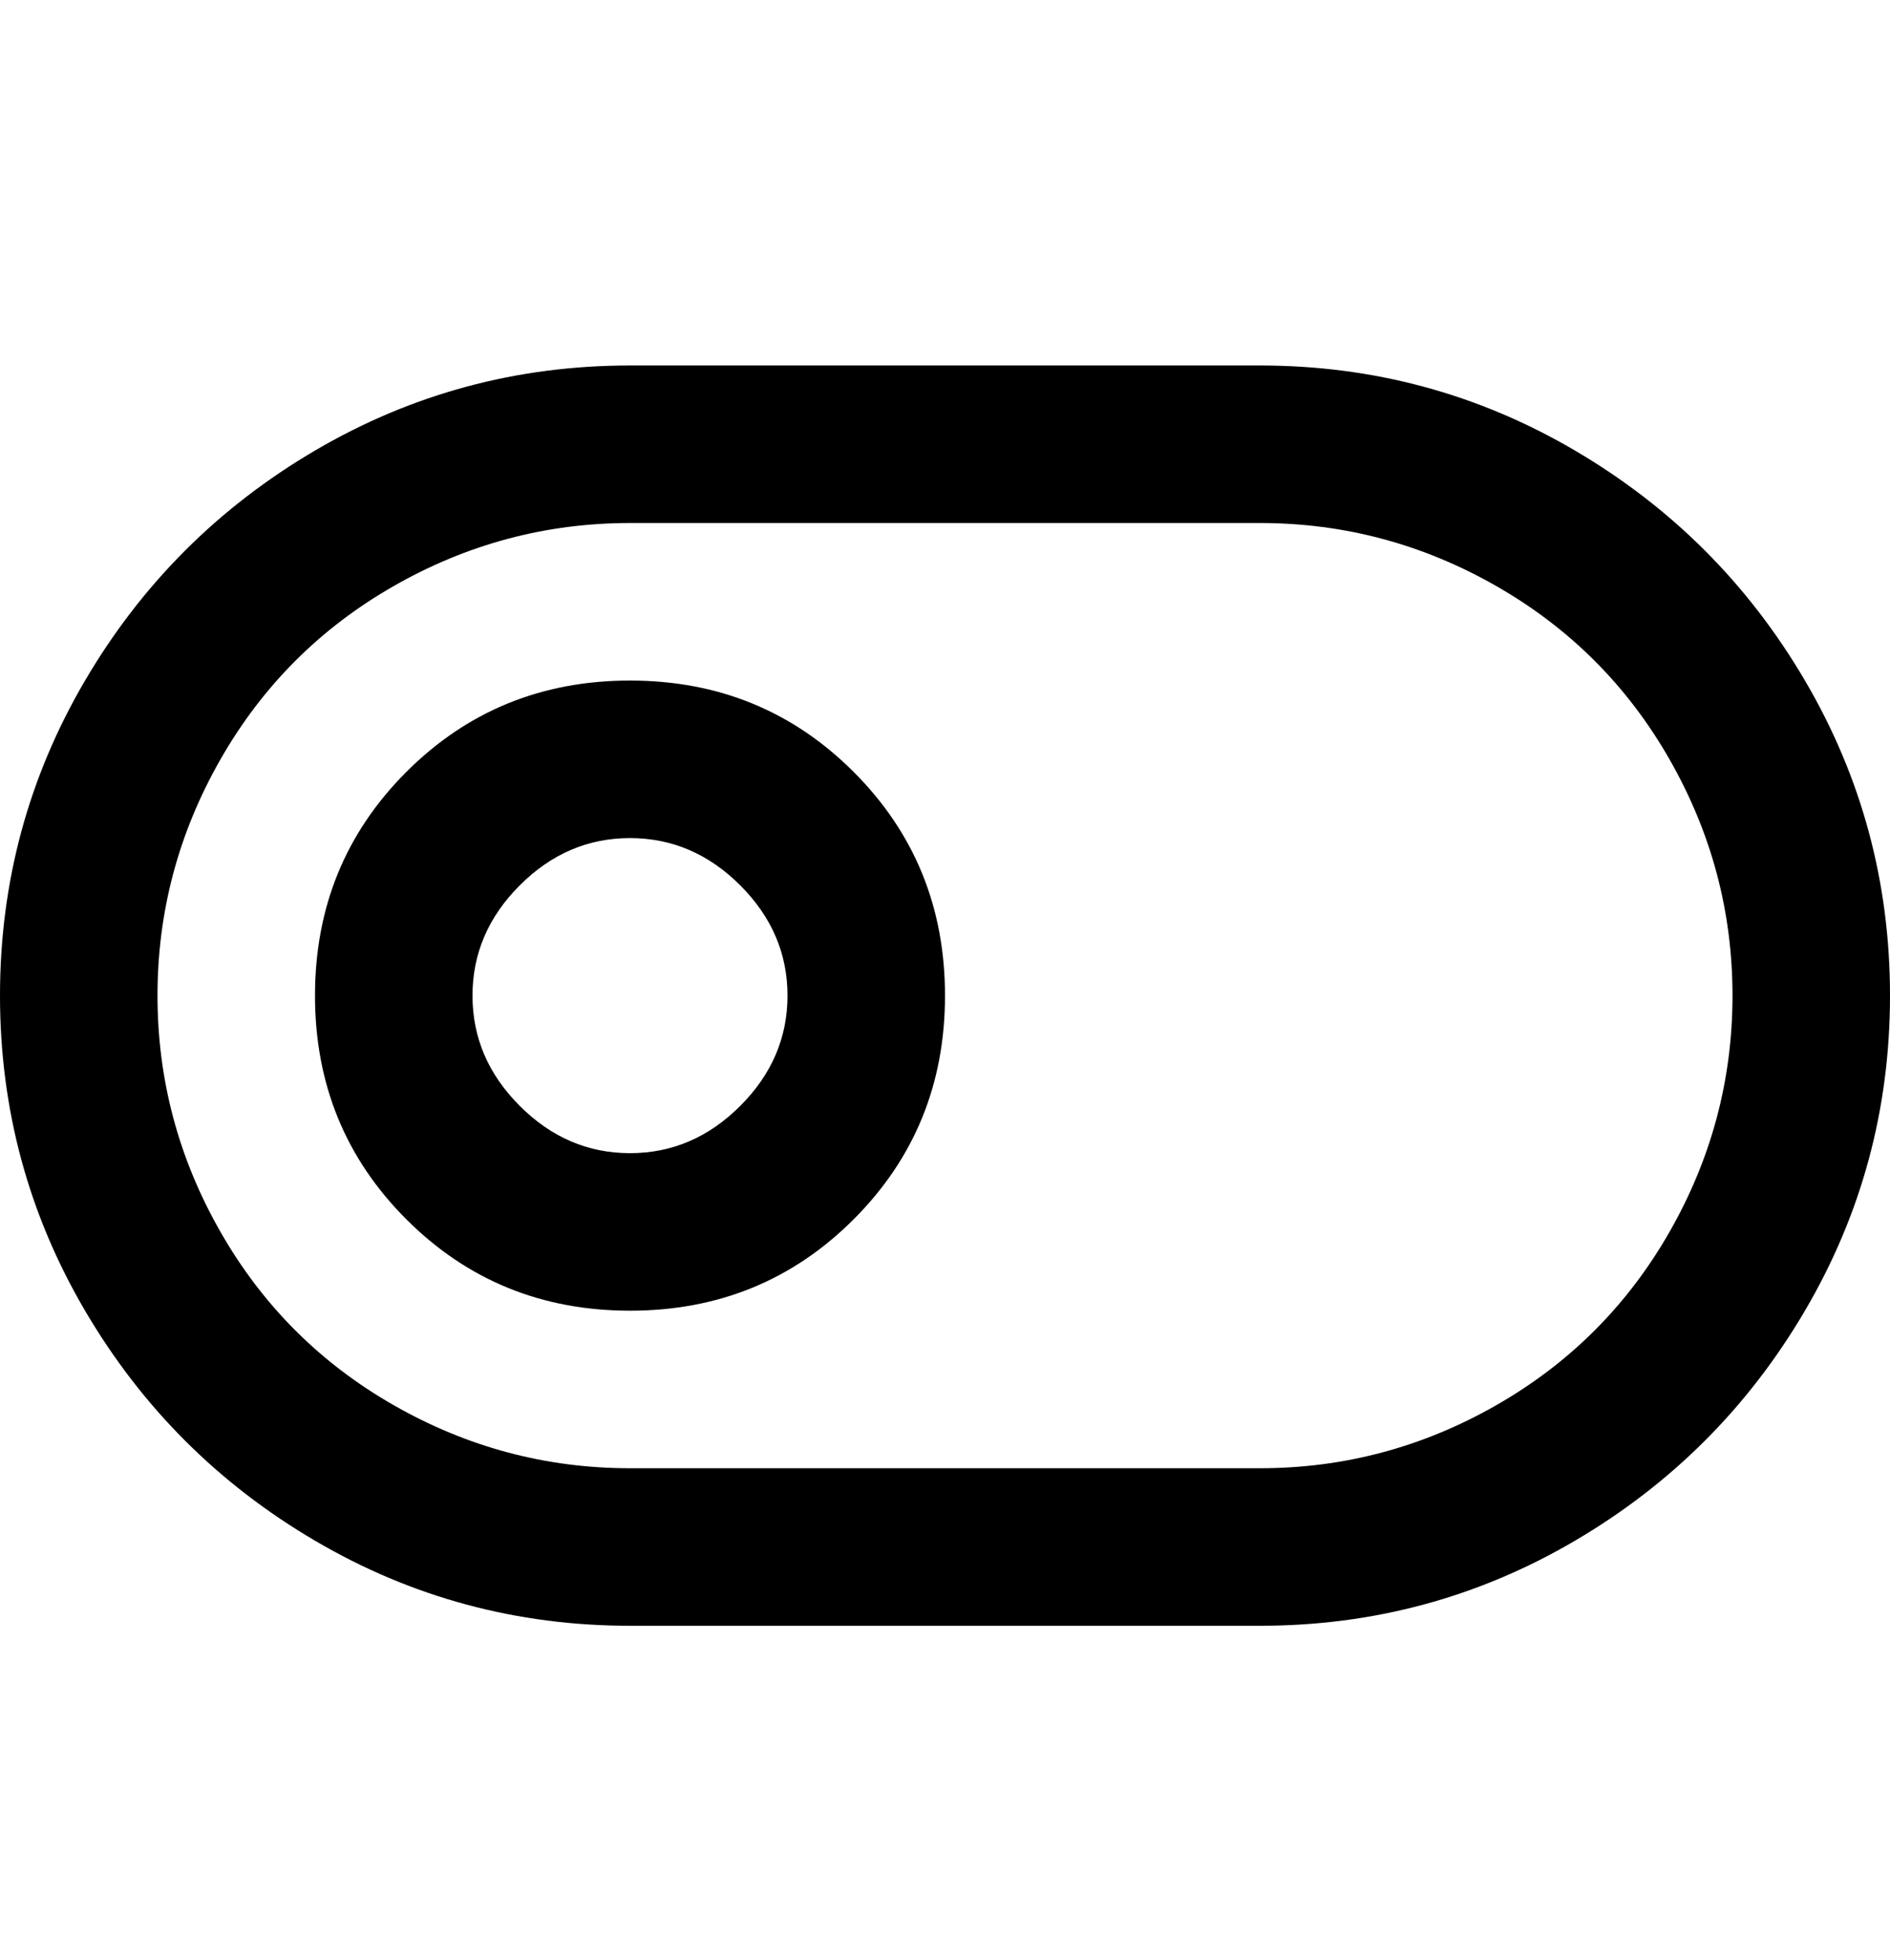 <svg viewBox="0 0 300 311" xmlns="http://www.w3.org/2000/svg"><path d="M200 58H100q-27 0-50 13.5T13.5 108Q0 131 0 158t13.5 50Q27 231 50 244.5t50 13.5h100q27 0 50-13.5t36.5-36.5q13.5-23 13.5-50t-13.5-50Q273 85 250 71.5T200 58zm0 175H100q-20 0-37.5-10T35 195.5Q25 178 25 158t10-37.5Q45 103 62.5 93T100 83h100q20 0 37.5 10t27.5 27.5q10 17.5 10 37.5t-10 37.5Q255 213 237.5 223T200 233zM100 108q-21 0-35.5 14.5T50 158q0 21 14.5 35.5T100 208q21 0 35.5-14.5T150 158q0-21-14.5-35.5T100 108zm0 75q-10 0-17.5-7.5T75 158q0-10 7.5-17.5T100 133q10 0 17.5 7.5T125 158q0 10-7.5 17.5T100 183z"/></svg>